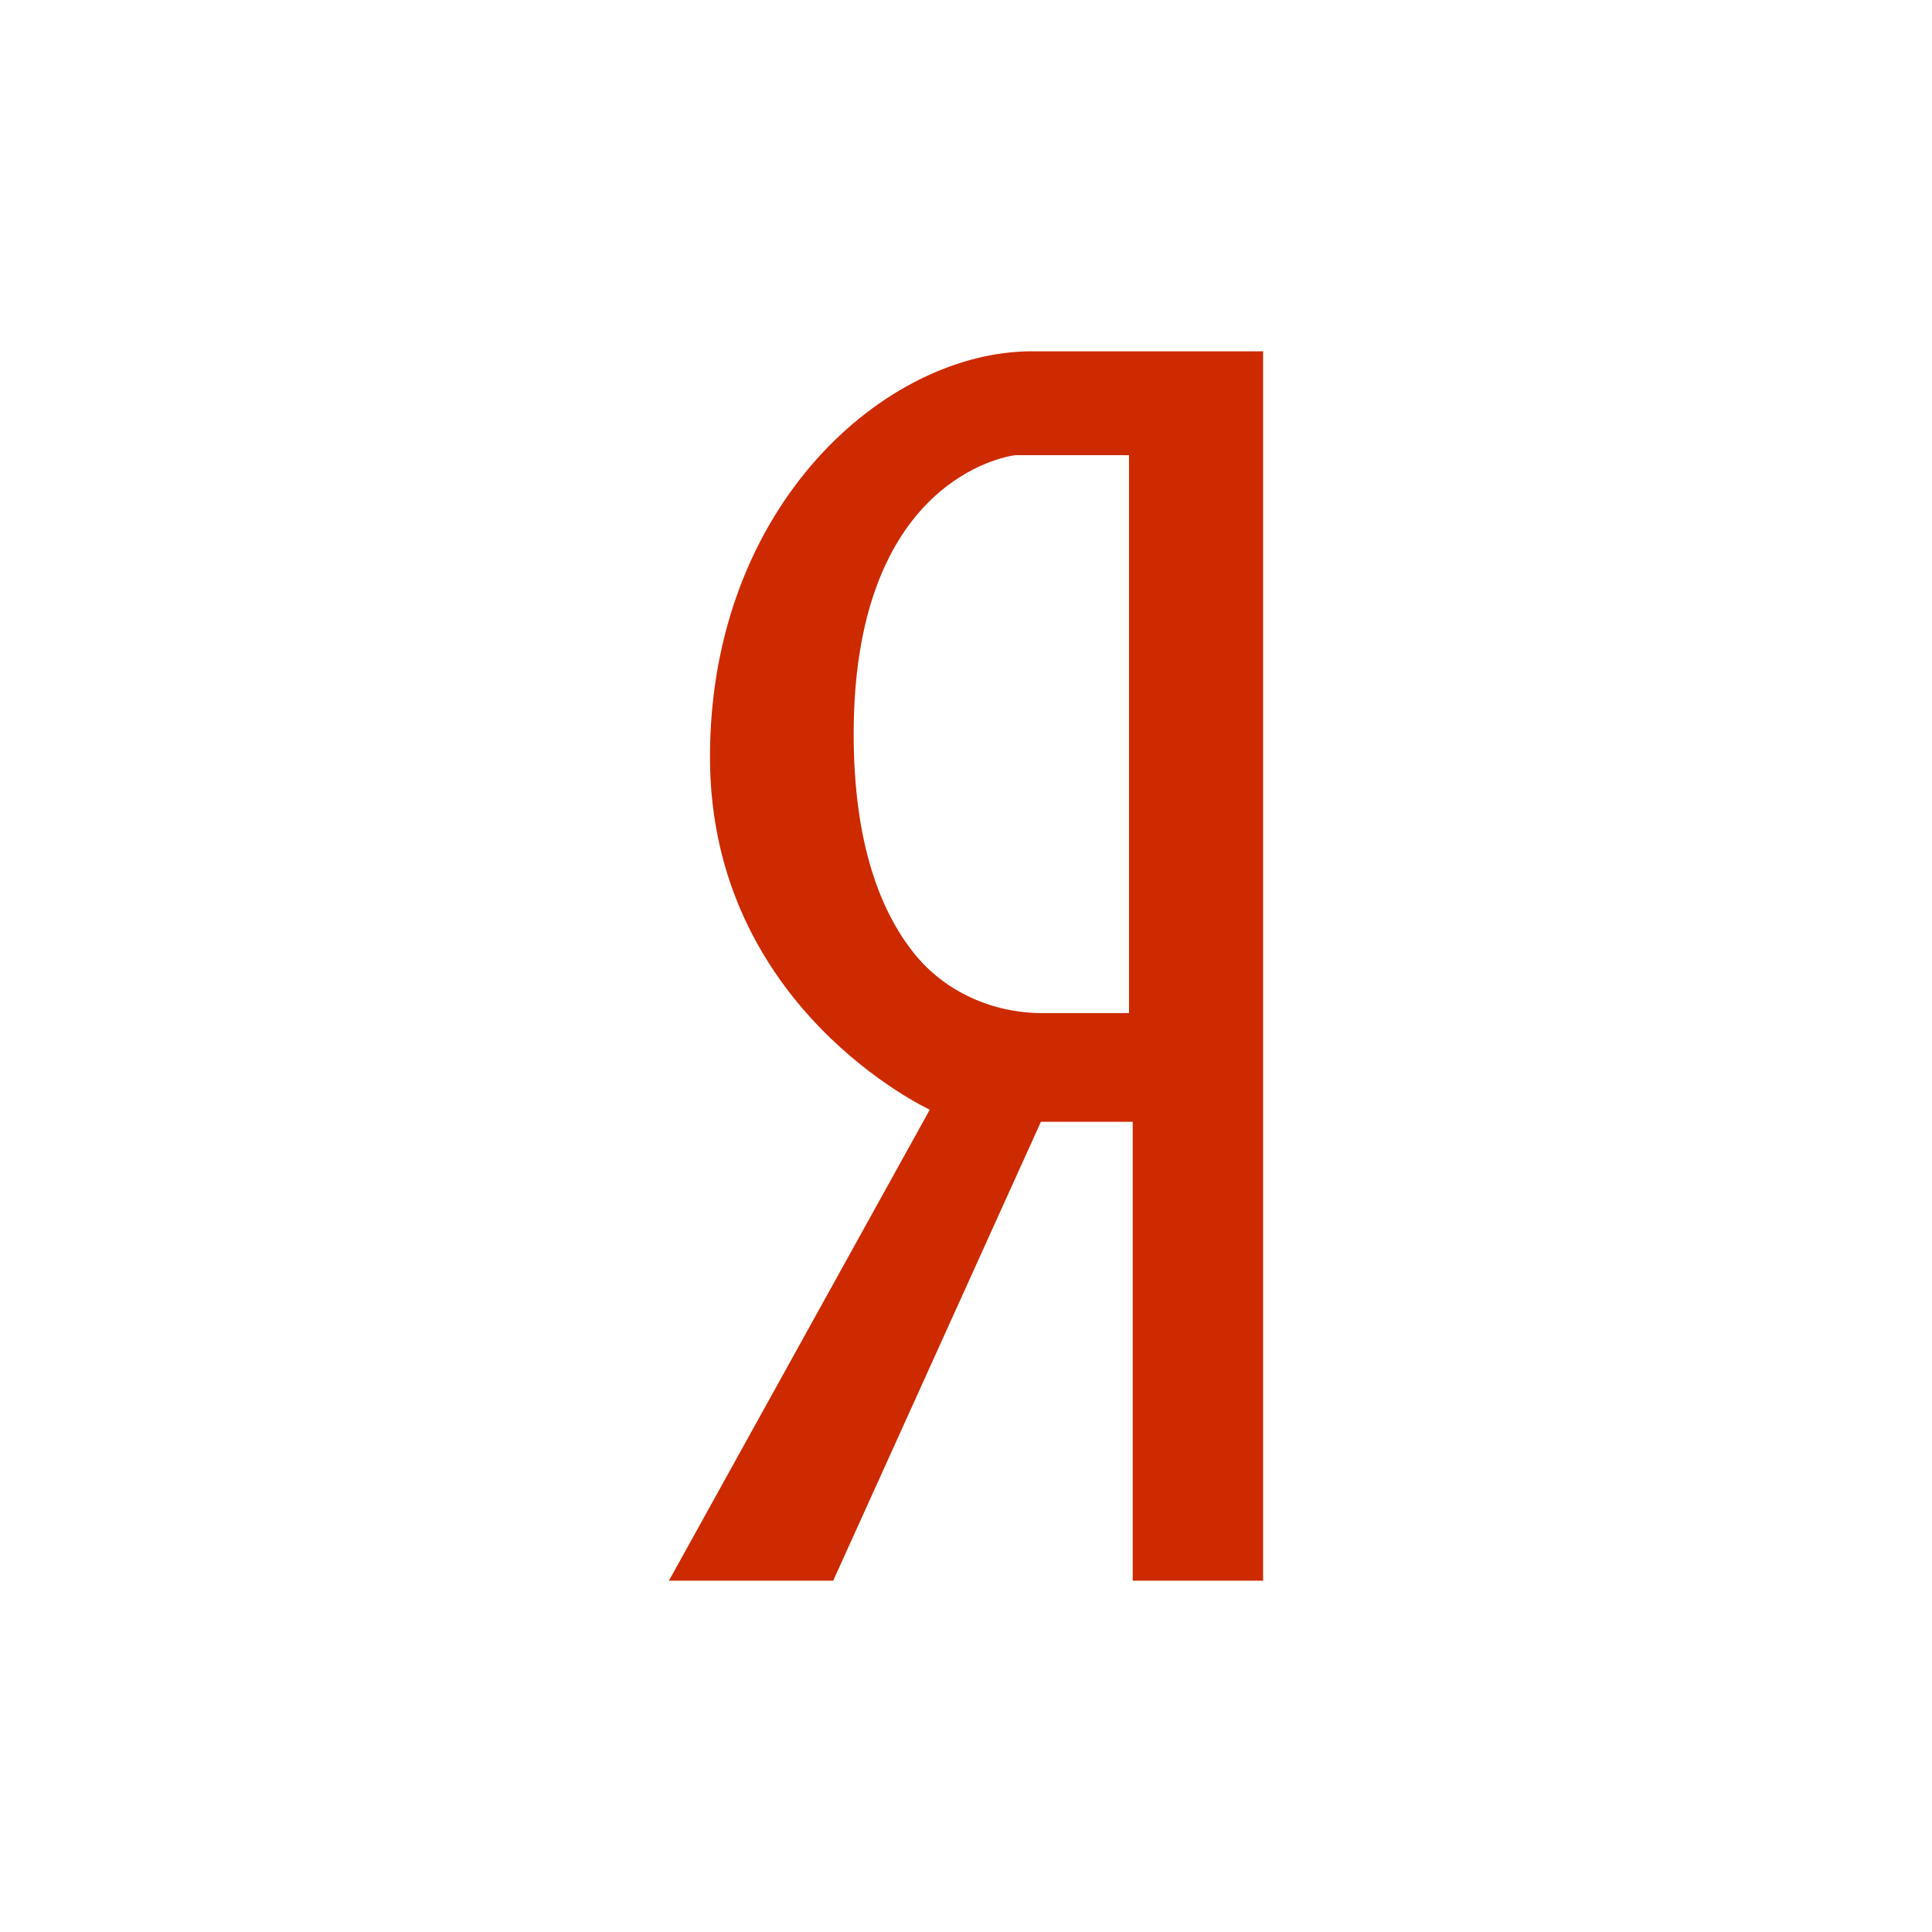 <svg width="35" height="35" viewBox="0 0 35 35" fill="none" xmlns="http://www.w3.org/2000/svg">
<path d="M15.094 28.636L18.857 20.322H20.52V28.636H22.882V6.364H18.698C16.035 6.364 12.862 9.164 12.862 13.715C12.862 18.266 16.844 20.103 16.844 20.103L12.118 28.636H15.094ZM16.553 17.263C15.971 16.532 15.465 15.317 15.465 13.3C15.465 8.88 18.006 8.309 18.357 8.251C18.382 8.247 18.406 8.246 18.432 8.246H20.453V18.353H18.88C17.981 18.353 17.113 17.967 16.553 17.263Z" fill="#CD2A00"/>
</svg>
